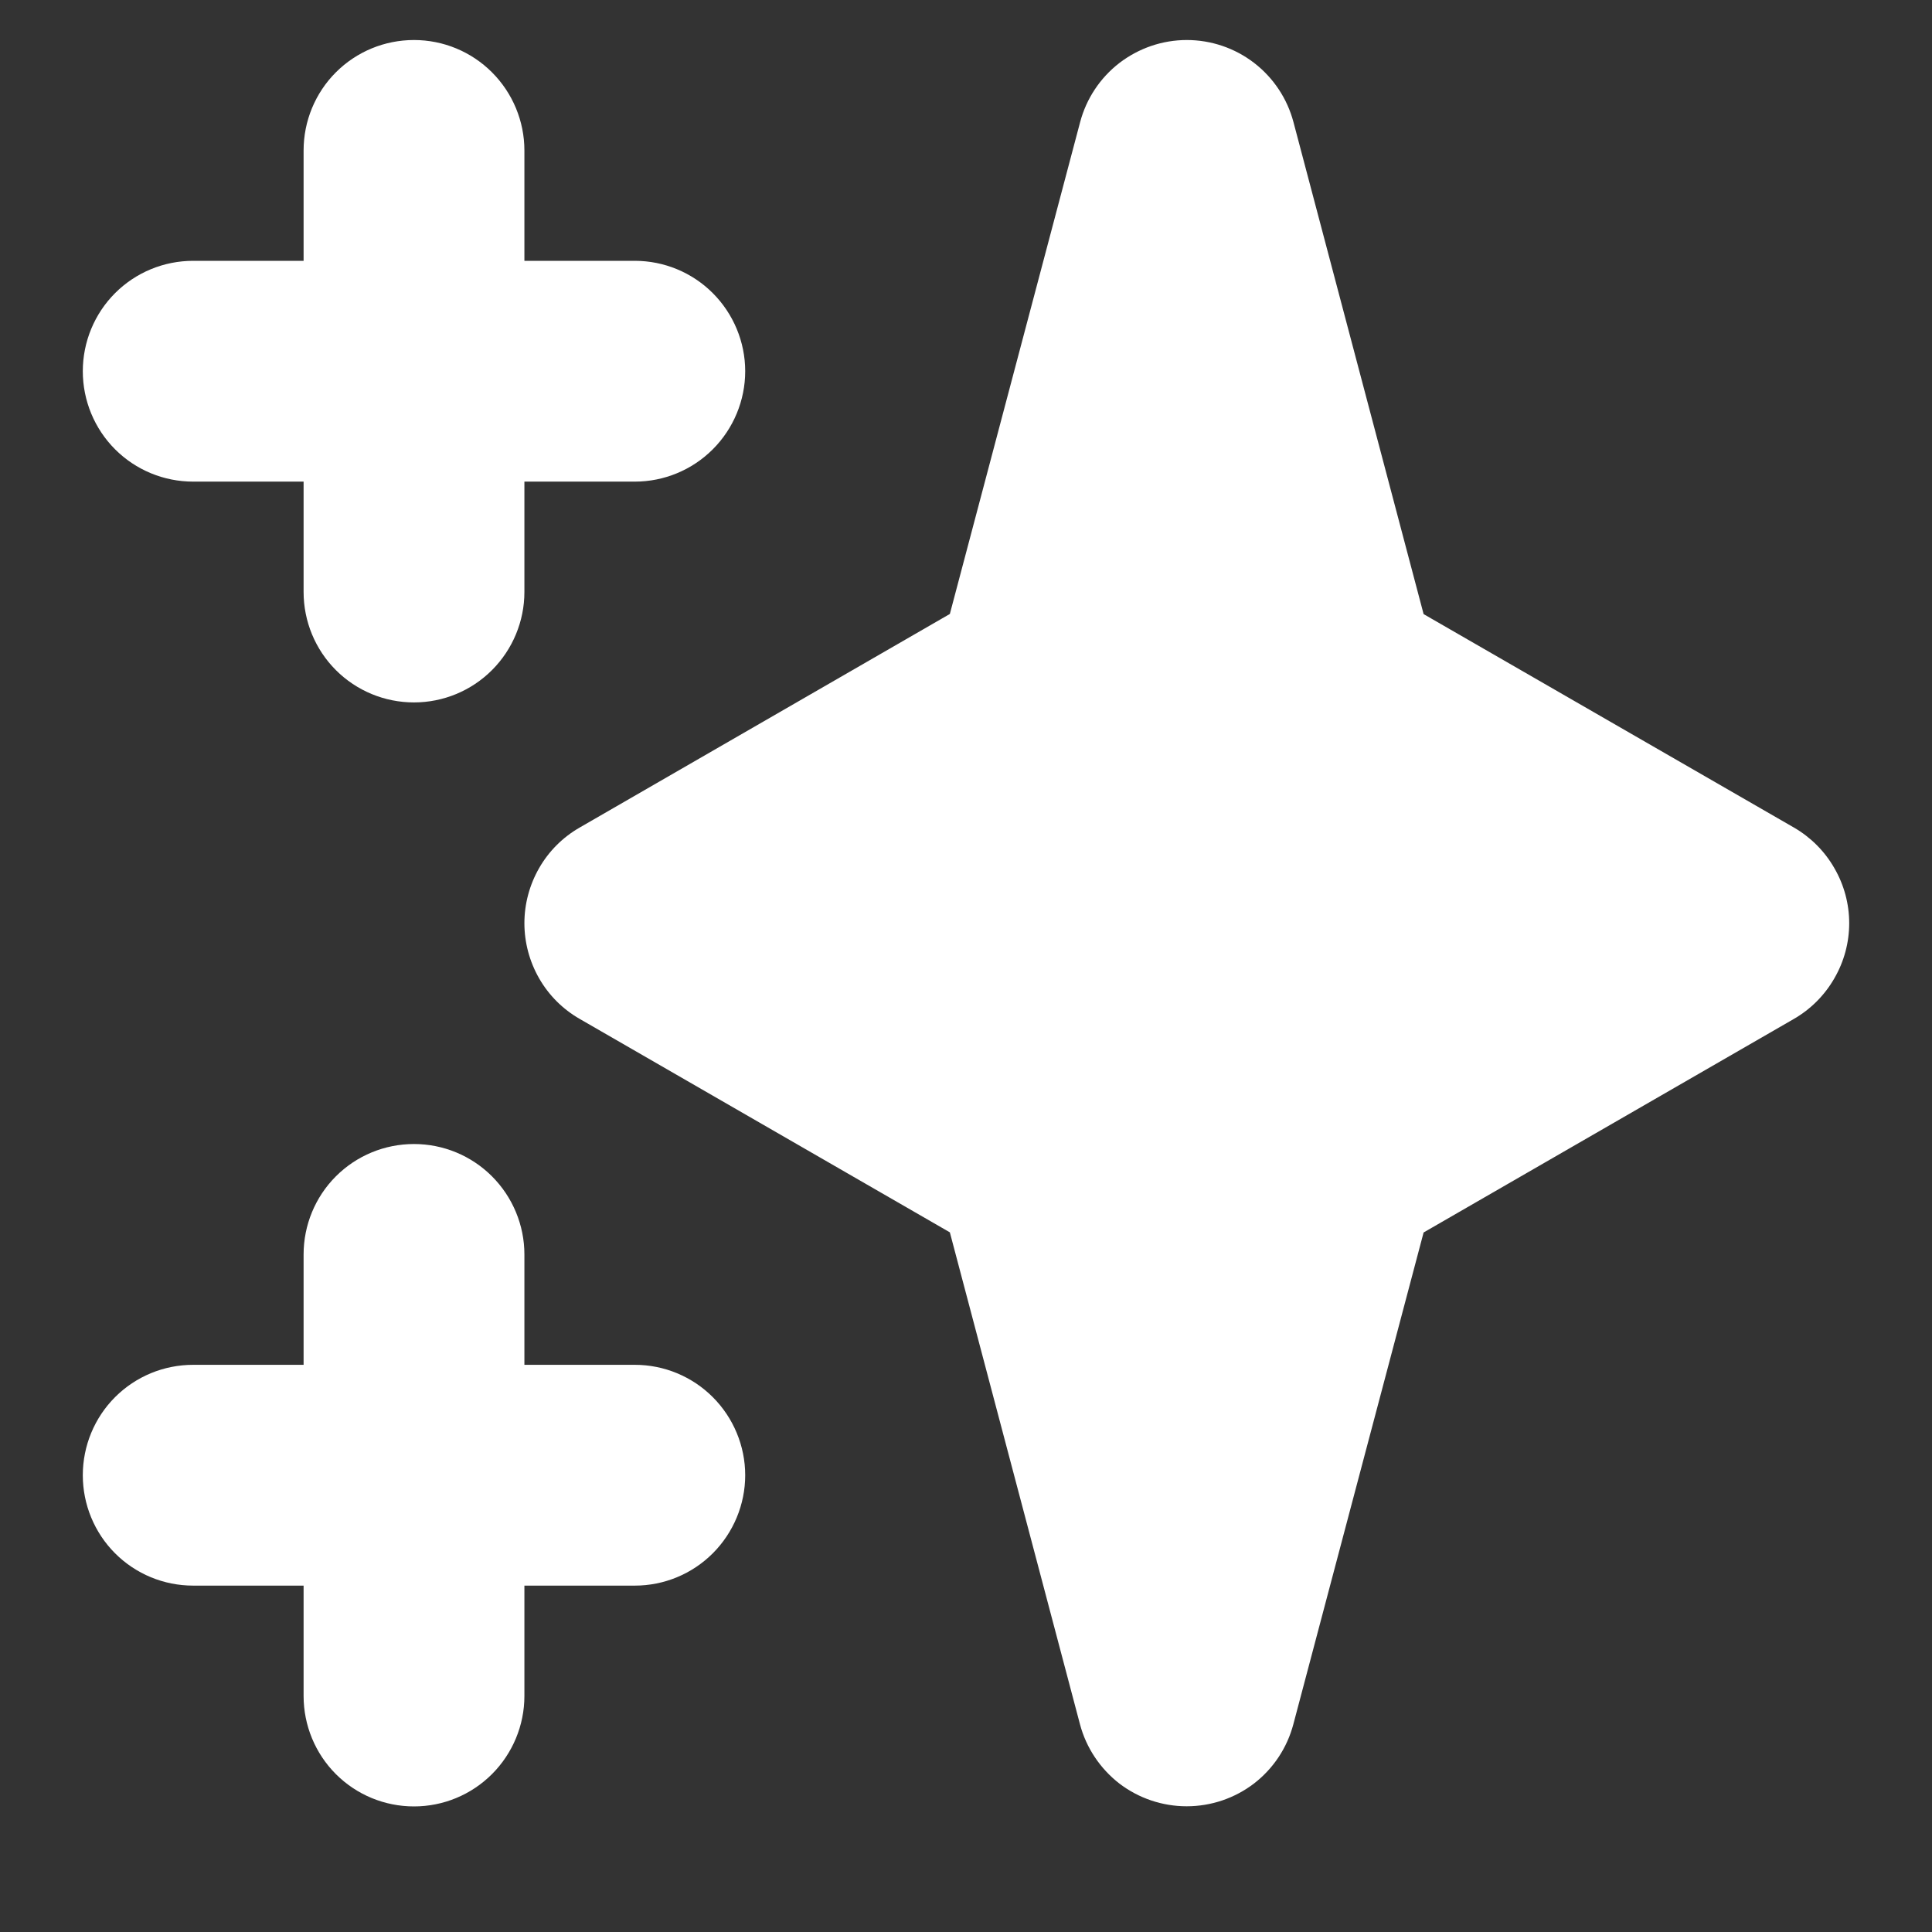 <svg width="14" height="14" viewBox="0 0 14 14" fill="none" xmlns="http://www.w3.org/2000/svg">
<rect x="0" y="0" width="14" height="14" fill="#333333" stroke="none"/>
<path fill-rule="evenodd" clip-rule="evenodd" d="M3 0.29C3.212 0.29 3.415 0.374 3.565 0.524C3.715 0.674 3.8 0.878 3.8 1.09V1.89H4.6C4.812 1.89 5.015 1.974 5.165 2.124C5.315 2.274 5.4 2.478 5.4 2.69C5.4 2.902 5.315 3.106 5.165 3.256C5.015 3.406 4.812 3.49 4.6 3.49H3.8V4.29C3.8 4.502 3.715 4.706 3.565 4.856C3.415 5.006 3.212 5.09 3 5.09C2.787 5.09 2.584 5.006 2.434 4.856C2.284 4.706 2.2 4.502 2.2 4.29V3.49H1.4C1.187 3.49 0.984 3.406 0.834 3.256C0.684 3.106 0.6 2.902 0.6 2.69C0.6 2.478 0.684 2.274 0.834 2.124C0.984 1.974 1.187 1.89 1.4 1.89H2.2V1.09C2.2 0.878 2.284 0.674 2.434 0.524C2.584 0.374 2.787 0.29 3 0.29ZM3 8.29C3.212 8.29 3.415 8.374 3.565 8.524C3.715 8.674 3.8 8.878 3.8 9.09V9.89H4.6C4.812 9.89 5.015 9.974 5.165 10.124C5.315 10.274 5.4 10.478 5.4 10.69C5.4 10.902 5.315 11.106 5.165 11.256C5.015 11.406 4.812 11.49 4.6 11.49H3.8V12.29C3.8 12.502 3.715 12.706 3.565 12.856C3.415 13.006 3.212 13.09 3 13.09C2.787 13.09 2.584 13.006 2.434 12.856C2.284 12.706 2.2 12.502 2.2 12.29V11.49H1.4C1.187 11.49 0.984 11.406 0.834 11.256C0.684 11.106 0.6 10.902 0.6 10.69C0.6 10.478 0.684 10.274 0.834 10.124C0.984 9.974 1.187 9.89 1.4 9.89H2.2V9.09C2.2 8.878 2.284 8.674 2.434 8.524C2.584 8.374 2.787 8.29 3 8.29ZM8.6 0.29C8.776 0.29 8.948 0.348 9.088 0.456C9.228 0.564 9.328 0.715 9.373 0.885L10.316 4.45L13 5.997C13.121 6.067 13.222 6.168 13.292 6.29C13.363 6.412 13.4 6.55 13.4 6.69C13.4 6.83 13.363 6.968 13.292 7.09C13.222 7.212 13.121 7.313 13 7.383L10.316 8.931L9.372 12.495C9.327 12.665 9.227 12.816 9.087 12.924C8.947 13.031 8.776 13.089 8.599 13.089C8.423 13.089 8.251 13.031 8.111 12.924C7.972 12.816 7.871 12.665 7.826 12.495L6.883 8.93L4.2 7.383C4.078 7.313 3.977 7.212 3.907 7.09C3.837 6.968 3.8 6.83 3.8 6.69C3.8 6.55 3.837 6.412 3.907 6.29C3.977 6.168 4.078 6.067 4.2 5.997L6.883 4.449L7.827 0.885C7.872 0.715 7.972 0.564 8.112 0.456C8.252 0.349 8.423 0.29 8.6 0.29Z" fill="white"/>
</svg>
